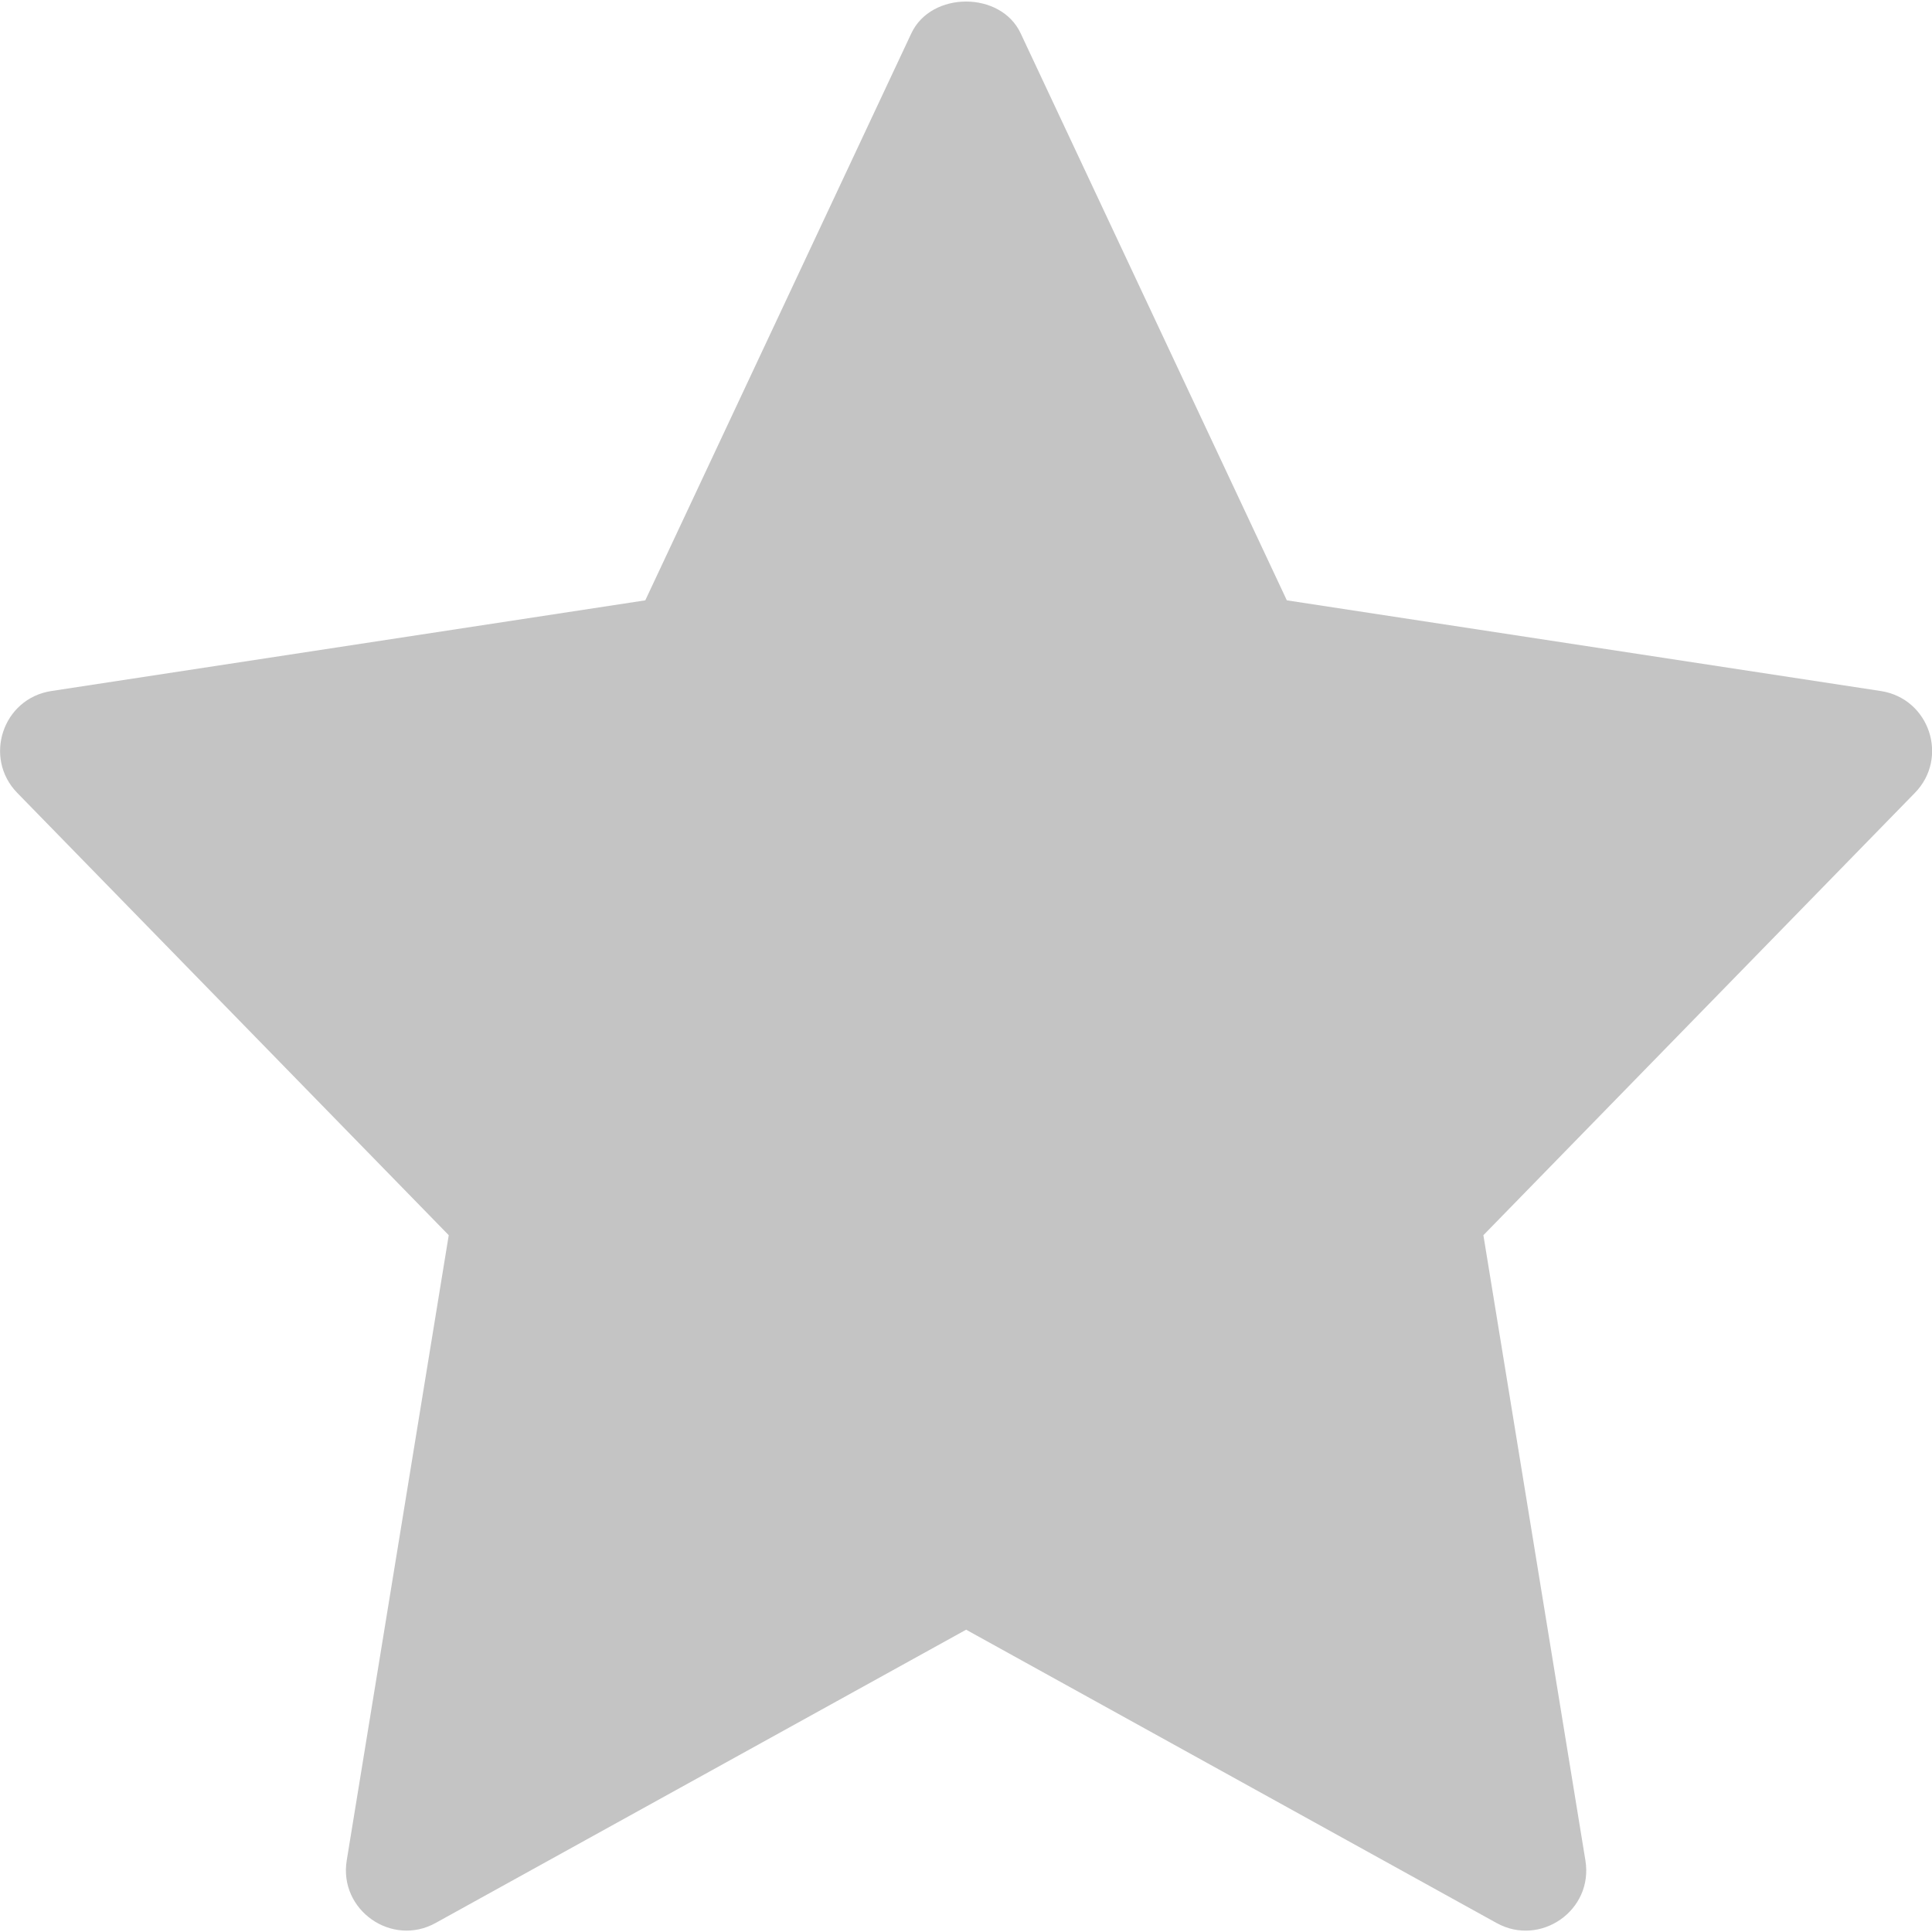 <svg width="15" height="15" viewBox="0 0 15 15" fill="none" xmlns="http://www.w3.org/2000/svg">
<path d="M14.602 5.365L9.991 4.661L7.924 0.258C7.77 -0.07 7.231 -0.07 7.076 0.258L5.01 4.661L0.399 5.365C0.02 5.423 -0.131 5.884 0.134 6.156L3.484 9.59L2.692 14.444C2.629 14.829 3.041 15.119 3.382 14.93L7.501 12.653L11.619 14.93C11.957 15.118 12.373 14.834 12.309 14.444L11.517 9.59L14.867 6.156C15.133 5.884 14.981 5.423 14.602 5.365Z" fill="#C4C4C4"/>
</svg>
